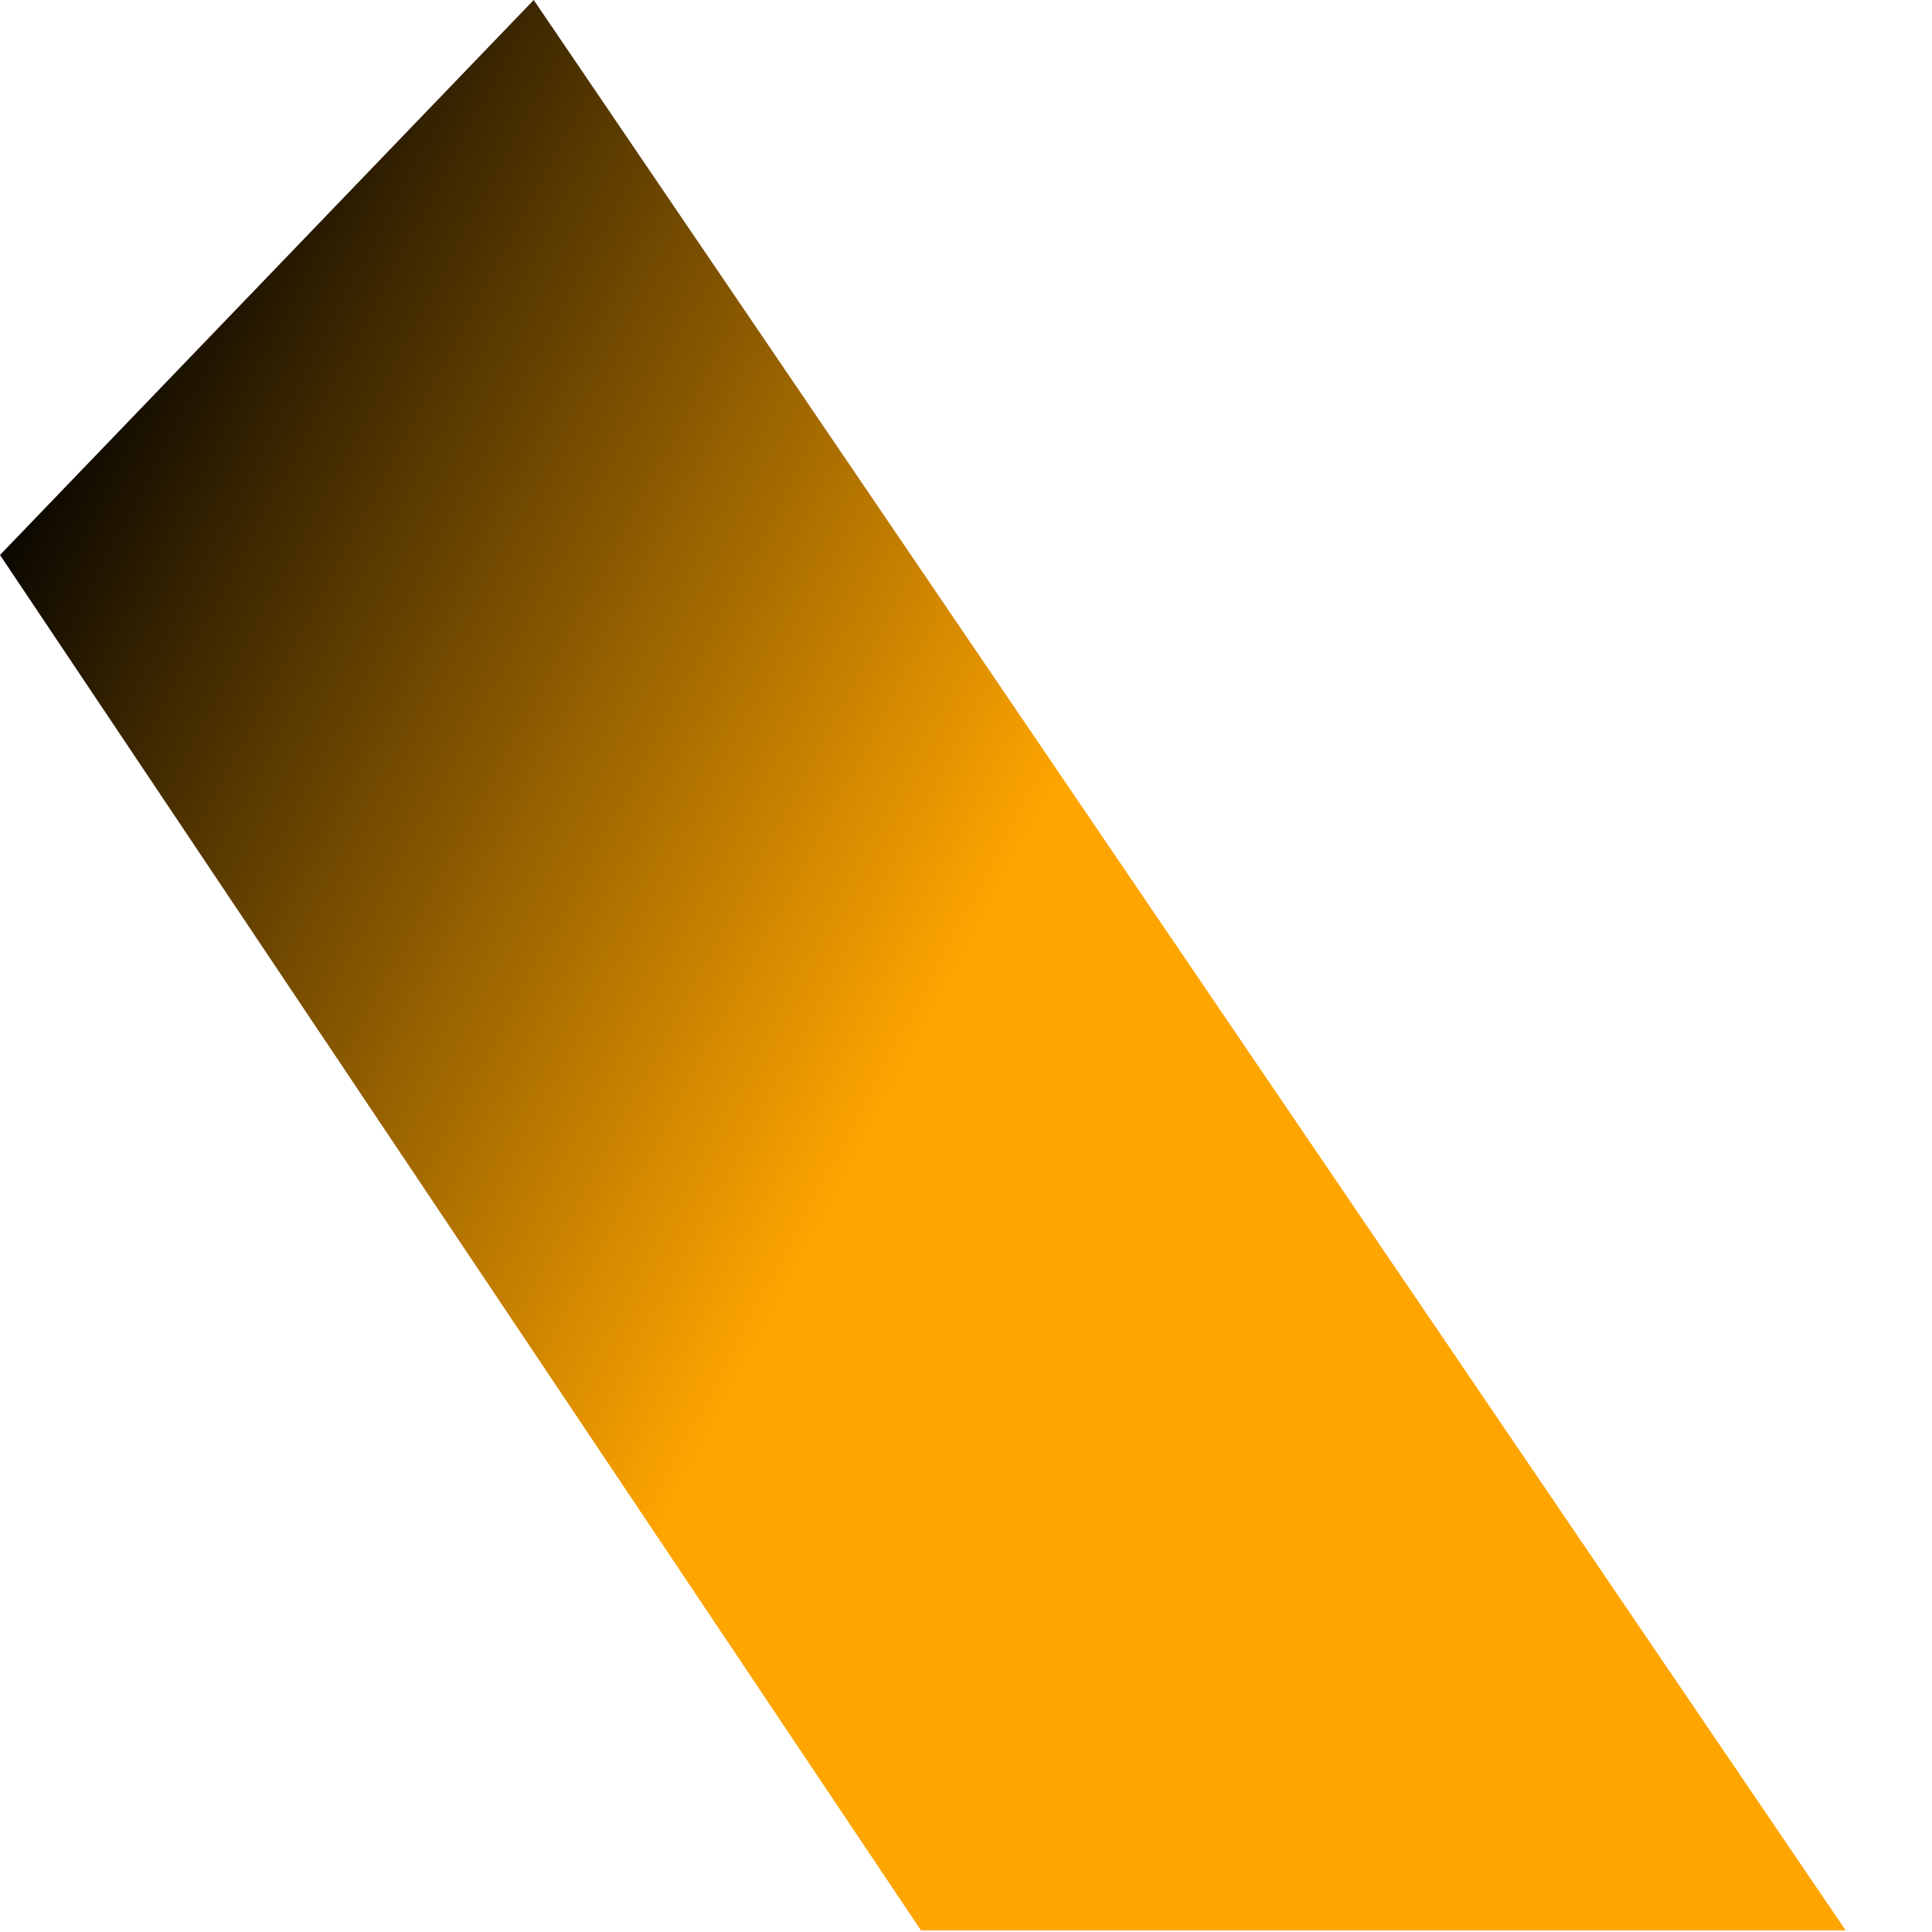 <svg xmlns="http://www.w3.org/2000/svg" fill="none" viewBox="0 0 12 12">
  <path d="M11.464 11.99L3.315 0 0 3.447l5.72 8.543h5.744z" fill="url(#CiGA7ITURPMra)"/>
  <defs>
    <linearGradient id="CiGA7ITURPMra" x1="-1.116" y1="2.744" x2="5.77" y2="6.405" gradientUnits="userSpaceOnUse">
      <stop/>
      <stop offset=".13"/>
      <stop offset="1" stop-color="orange"/>
    </linearGradient>
  </defs>
</svg>

